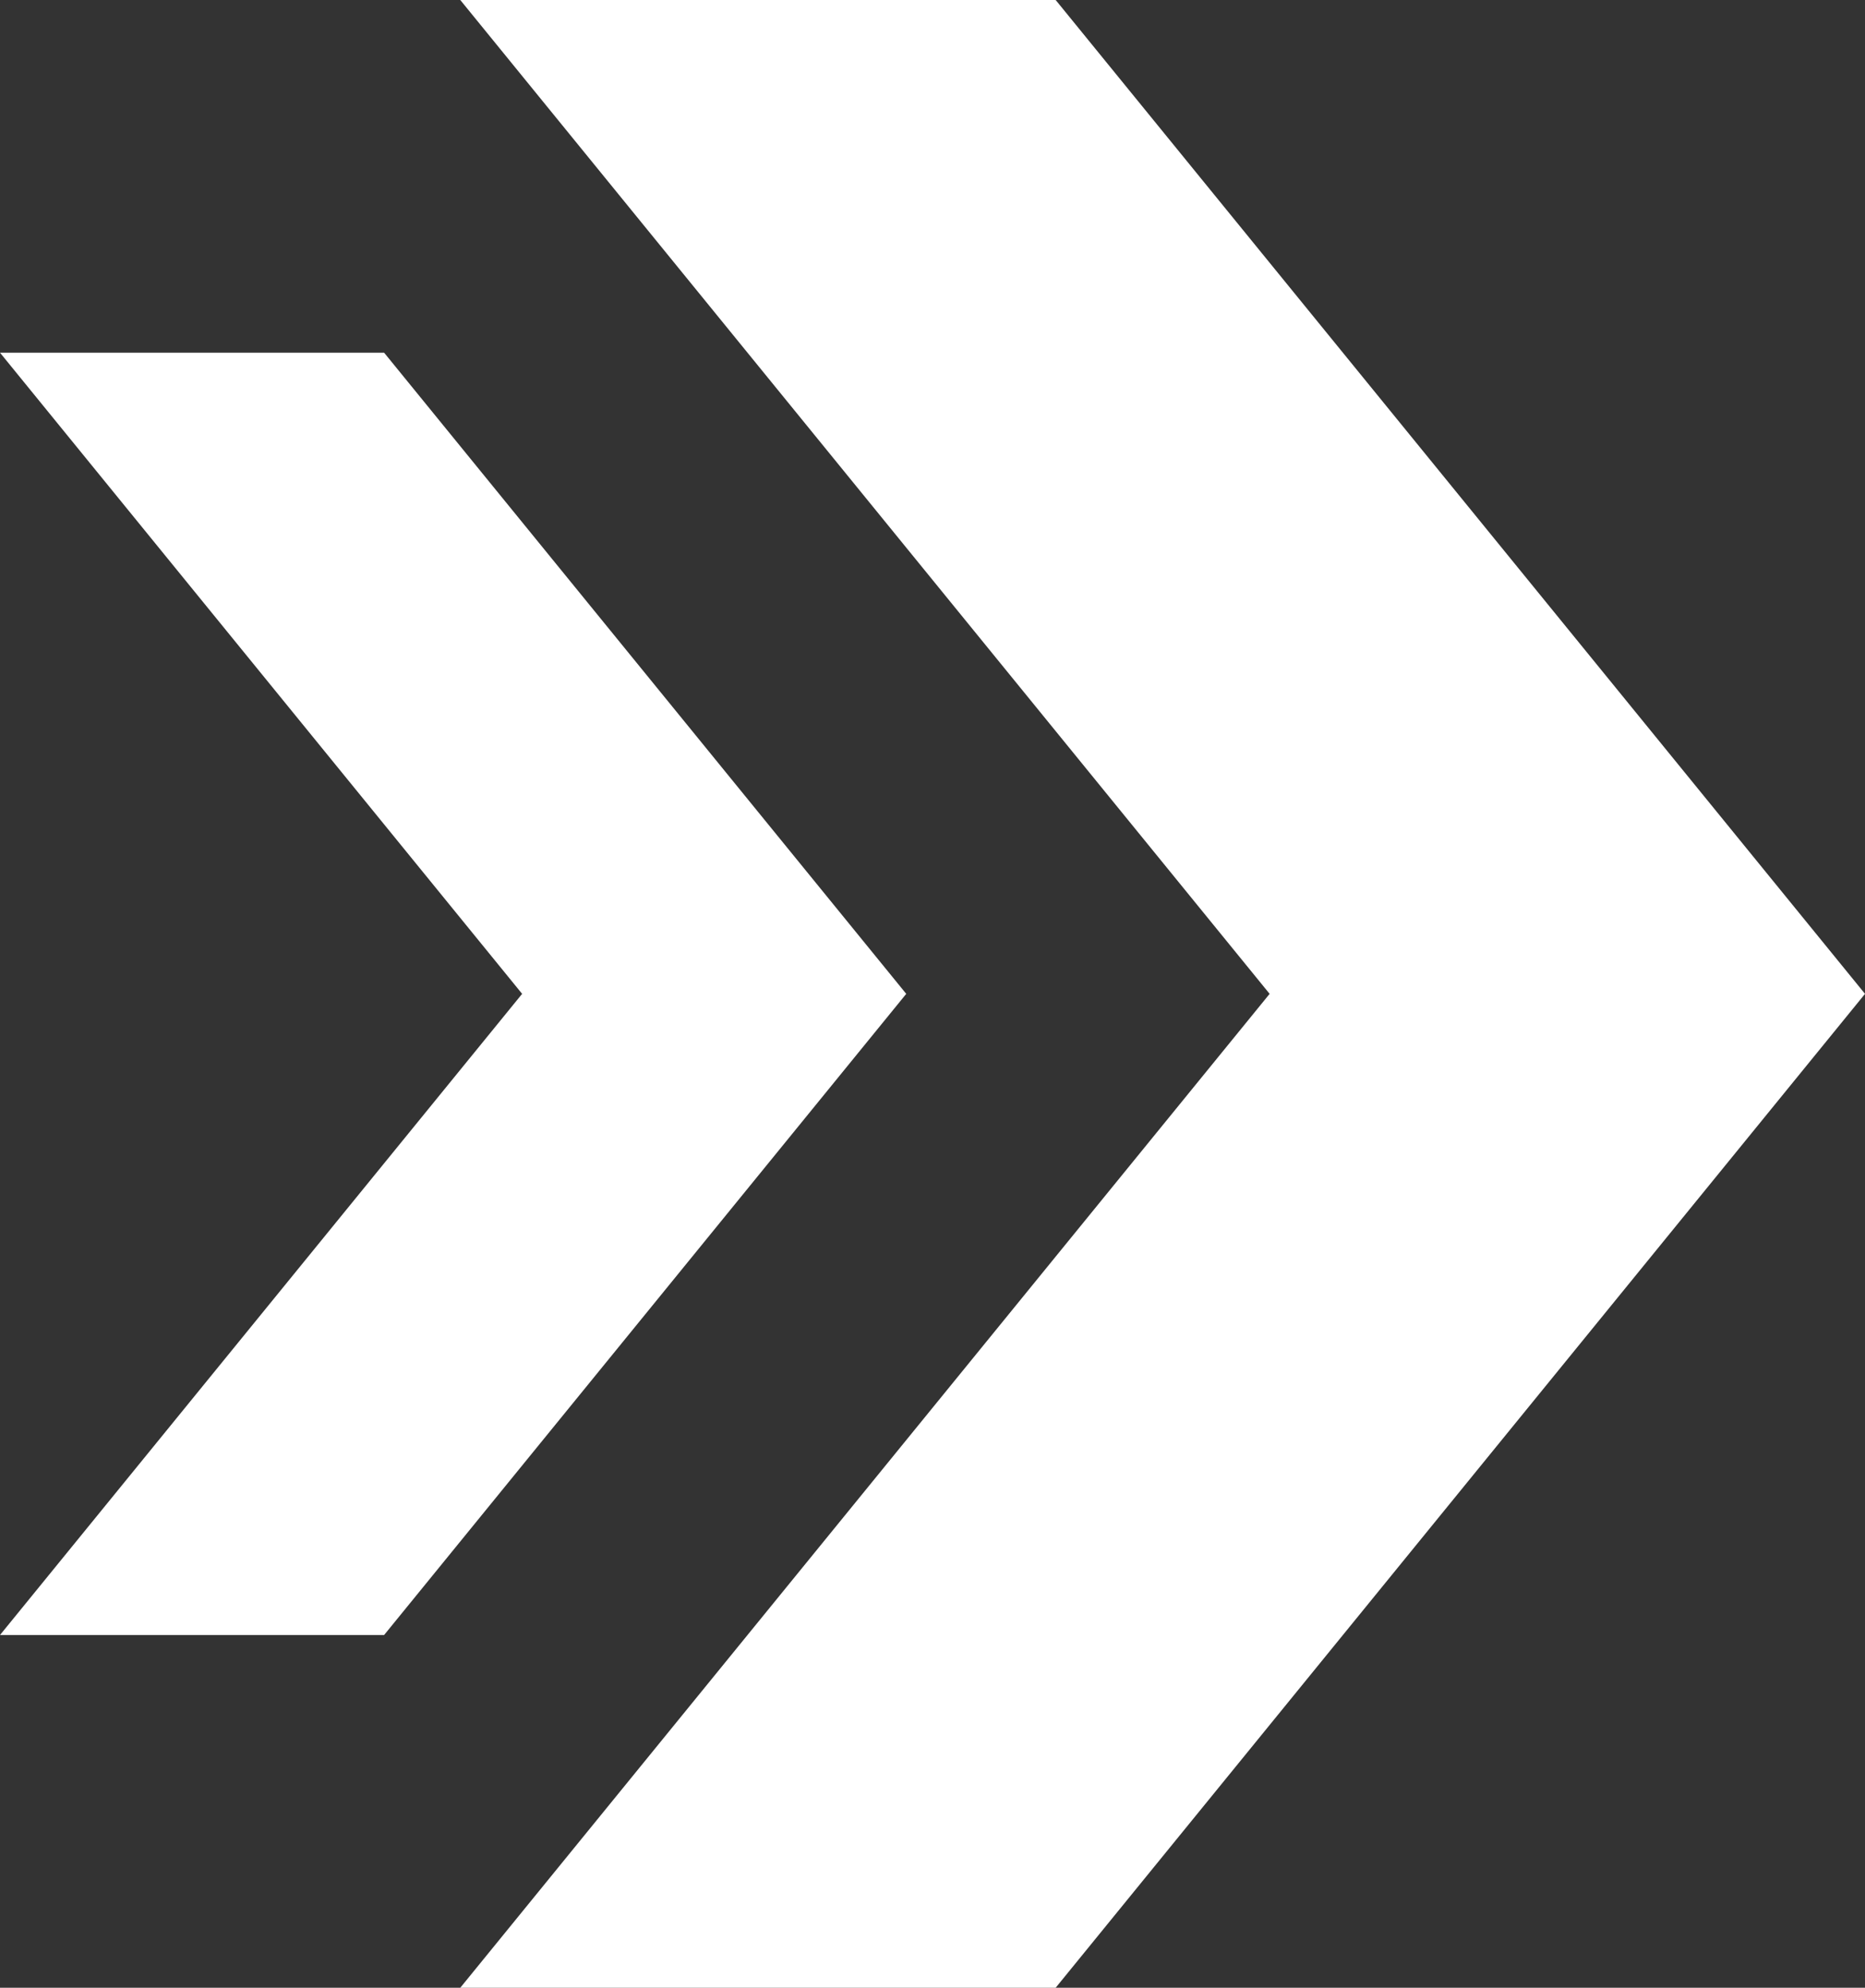 <svg version="1.1" xmlns="http://www.w3.org/2000/svg" xmlns:xlink="http://www.w3.org/1999/xlink" width="171.491" height="182.786" viewBox="0,0,171.491,182.786"><rect x="0" y="0" width="171.491" height="182.786" fill="#333333" stroke="none"/><g transform="translate(-154.254,-88.607)"><g data-paper-data="{&quot;isPaintingLayer&quot;:true}" fill="#ffffff" fill-rule="nonzero" stroke="none" stroke-width="1" stroke-linecap="butt" stroke-linejoin="miter" stroke-miterlimit="10" stroke-dasharray="" stroke-dashoffset="0" style="mix-blend-mode: normal"><path d="M237.584,179.998l-48.011,58.96h-35.319l48.011,-58.96l-48.011,-58.96h35.319z"/><path d="M325.746,179.998l-74.421,91.395h-54.747l74.421,-91.395l-74.421,-91.391h54.747z"/></g></g></svg>